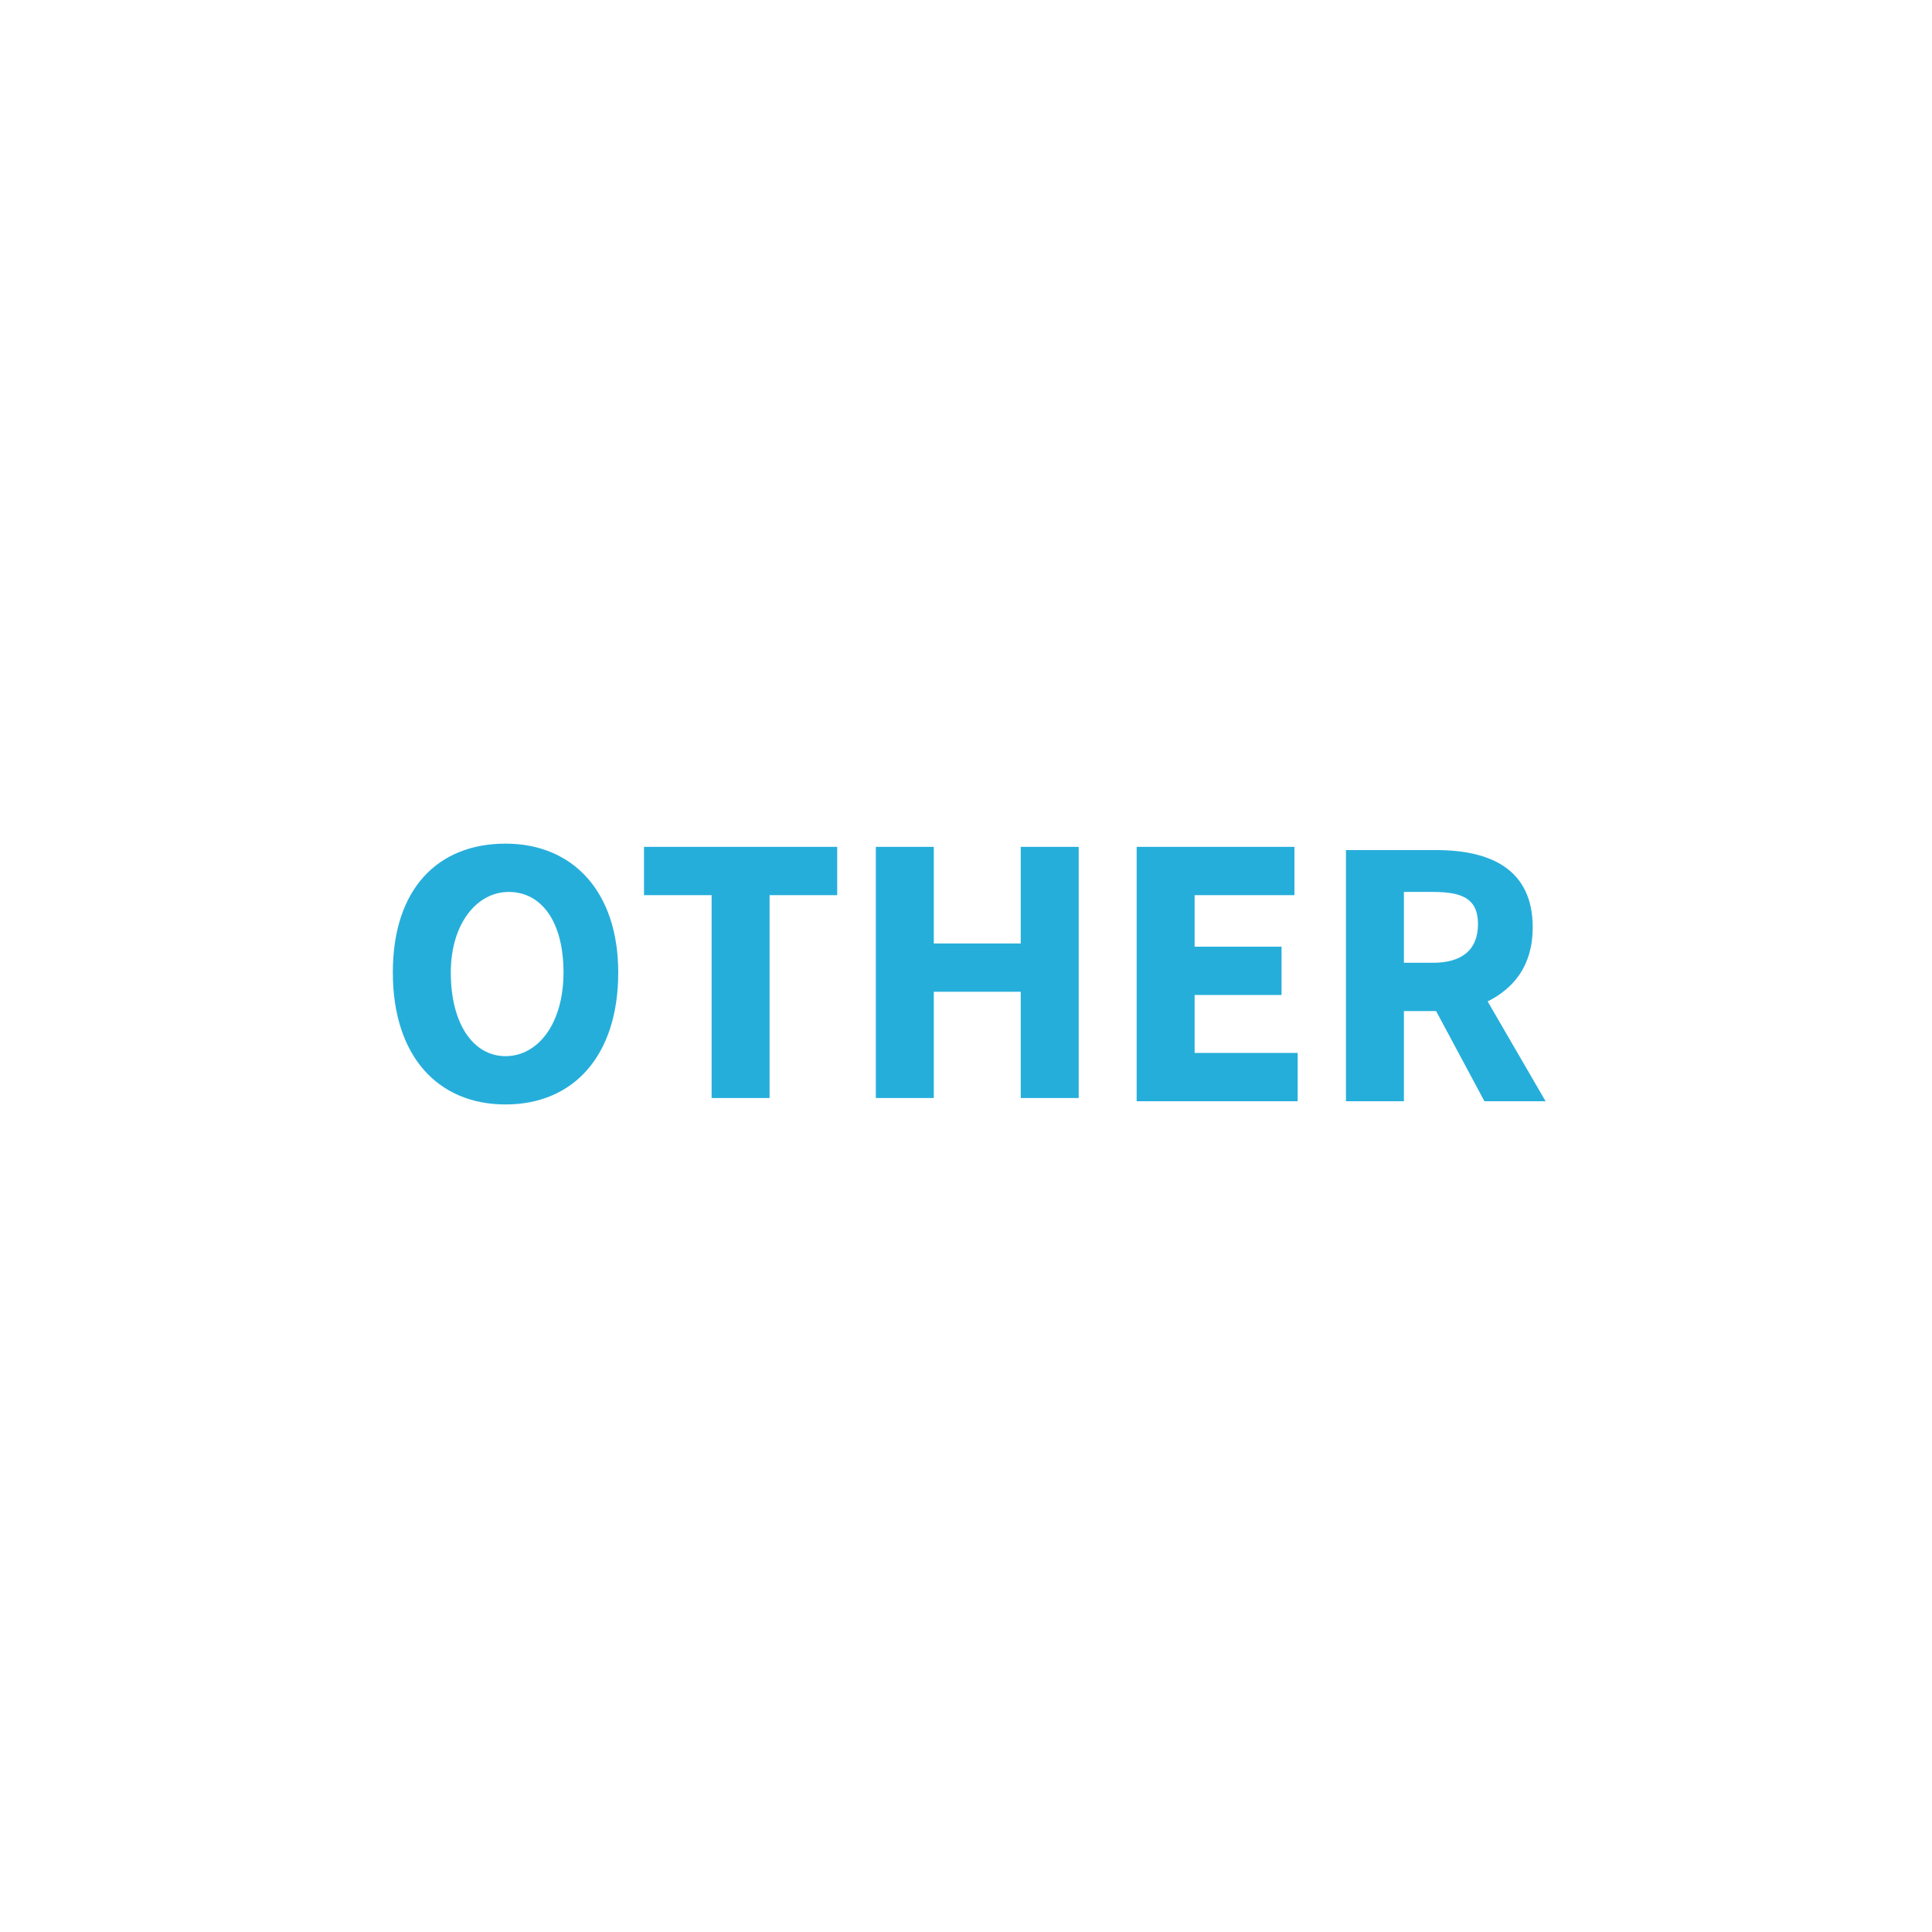 <?xml version="1.0" encoding="utf-8"?>
<!-- Generator: Adobe Illustrator 19.1.0, SVG Export Plug-In . SVG Version: 6.00 Build 0)  -->
<svg version="1.1" id="design" xmlns="http://www.w3.org/2000/svg" xmlns:xlink="http://www.w3.org/1999/xlink" x="0px" y="0px"
	 viewBox="0 0 60 60" enable-background="new 0 0 60 60" xml:space="preserve">
<g id="BG">
</g>
<g>
	<path fill="#26AEDB" d="M12.2,30.2c0-2.6,1.4-4,3.5-4c2.1,0,3.5,1.5,3.5,4c0,2.6-1.4,4.1-3.5,4.1C13.6,34.3,12.2,32.8,12.2,30.2z
		 M17.5,30.2c0-1.6-0.7-2.5-1.7-2.5S14,28.7,14,30.2c0,1.6,0.7,2.6,1.7,2.6S17.5,31.8,17.5,30.2z"/>
	<path fill="#26AEDB" d="M22.1,27.8h-2.1v-1.5H26v1.5h-2.1v6.3h-1.8V27.8z"/>
	<path fill="#26AEDB" d="M27.2,26.3H29v3h2.7v-3h1.8v7.8h-1.8v-3.3H29v3.3h-1.8V26.3z"/>
	<path fill="#26AEDB" d="M35.3,26.3h4.9v1.5h-3.1v1.6h2.7v1.5h-2.7v1.8h3.2v1.5h-5V26.3z"/>
	<path fill="#26AEDB" d="M46.1,34.2l-1.5-2.8h-1v2.8h-1.8v-7.8h2.8c1.7,0,3,0.6,3,2.4c0,1.2-0.6,1.9-1.4,2.3l1.8,3.1H46.1z
		 M43.6,29.9h0.9c0.9,0,1.4-0.4,1.4-1.2s-0.5-1-1.4-1h-0.9V29.9z"/>
</g>
</svg>
